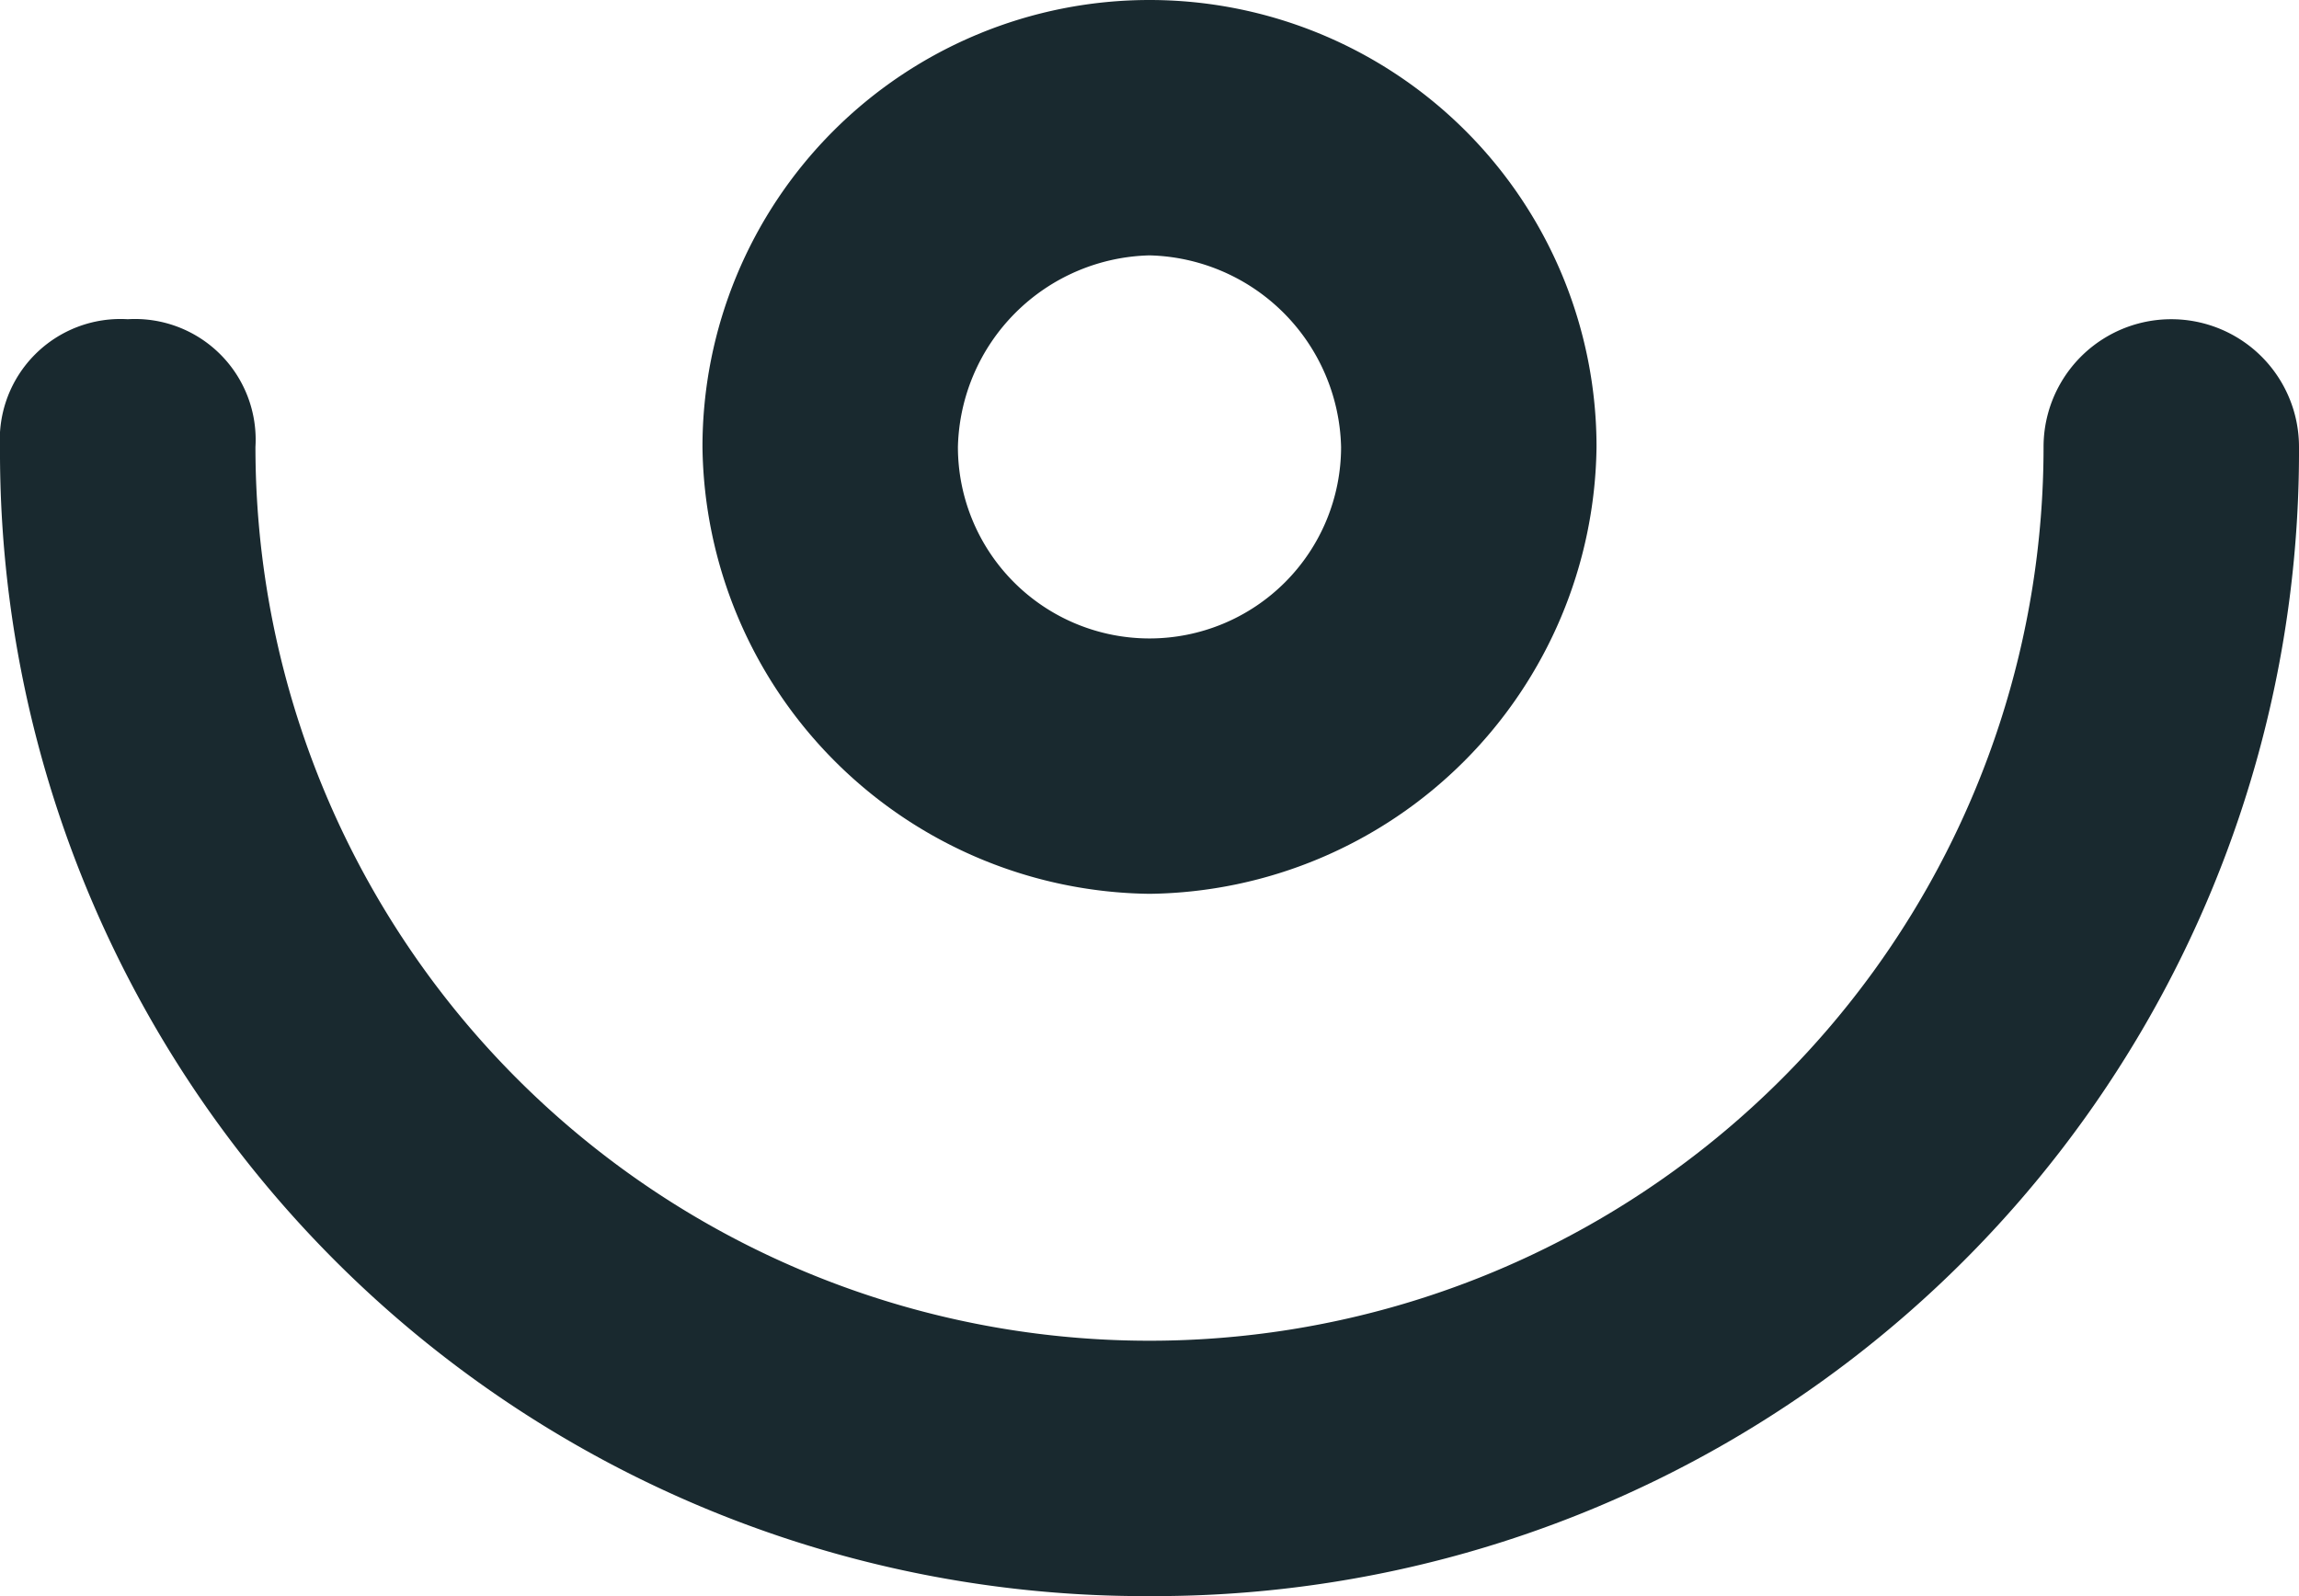 <svg xmlns="http://www.w3.org/2000/svg" width="18" height="12.5" viewBox="0 0 18 12.5">
    <g id="Сгруппировать_525"  opacity="0.9">
        <g id="Сгруппировать_523" >
            <path id="Контур_6356"
                  d="M9,12.5a8.963,8.963,0,0,1-9-9,.945.945,0,0,1,1-1,.945.945,0,0,1,1,1,7,7,0,0,0,14,0,1,1,0,0,1,2,0A8.963,8.963,0,0,1,9,12.5Z"
                  fill="#001218"/>
        </g>
        <g id="Сгруппировать_524" >
            <path id="Контур_6357"
                  d="M9,7A3.543,3.543,0,0,1,5.5,3.5a3.5,3.5,0,0,1,7,0A3.543,3.543,0,0,1,9,7ZM9,2A1.538,1.538,0,0,0,7.5,3.5a1.5,1.5,0,0,0,3,0A1.538,1.538,0,0,0,9,2Z"
                  fill="#001218"/>
        </g>
    </g>
</svg>

